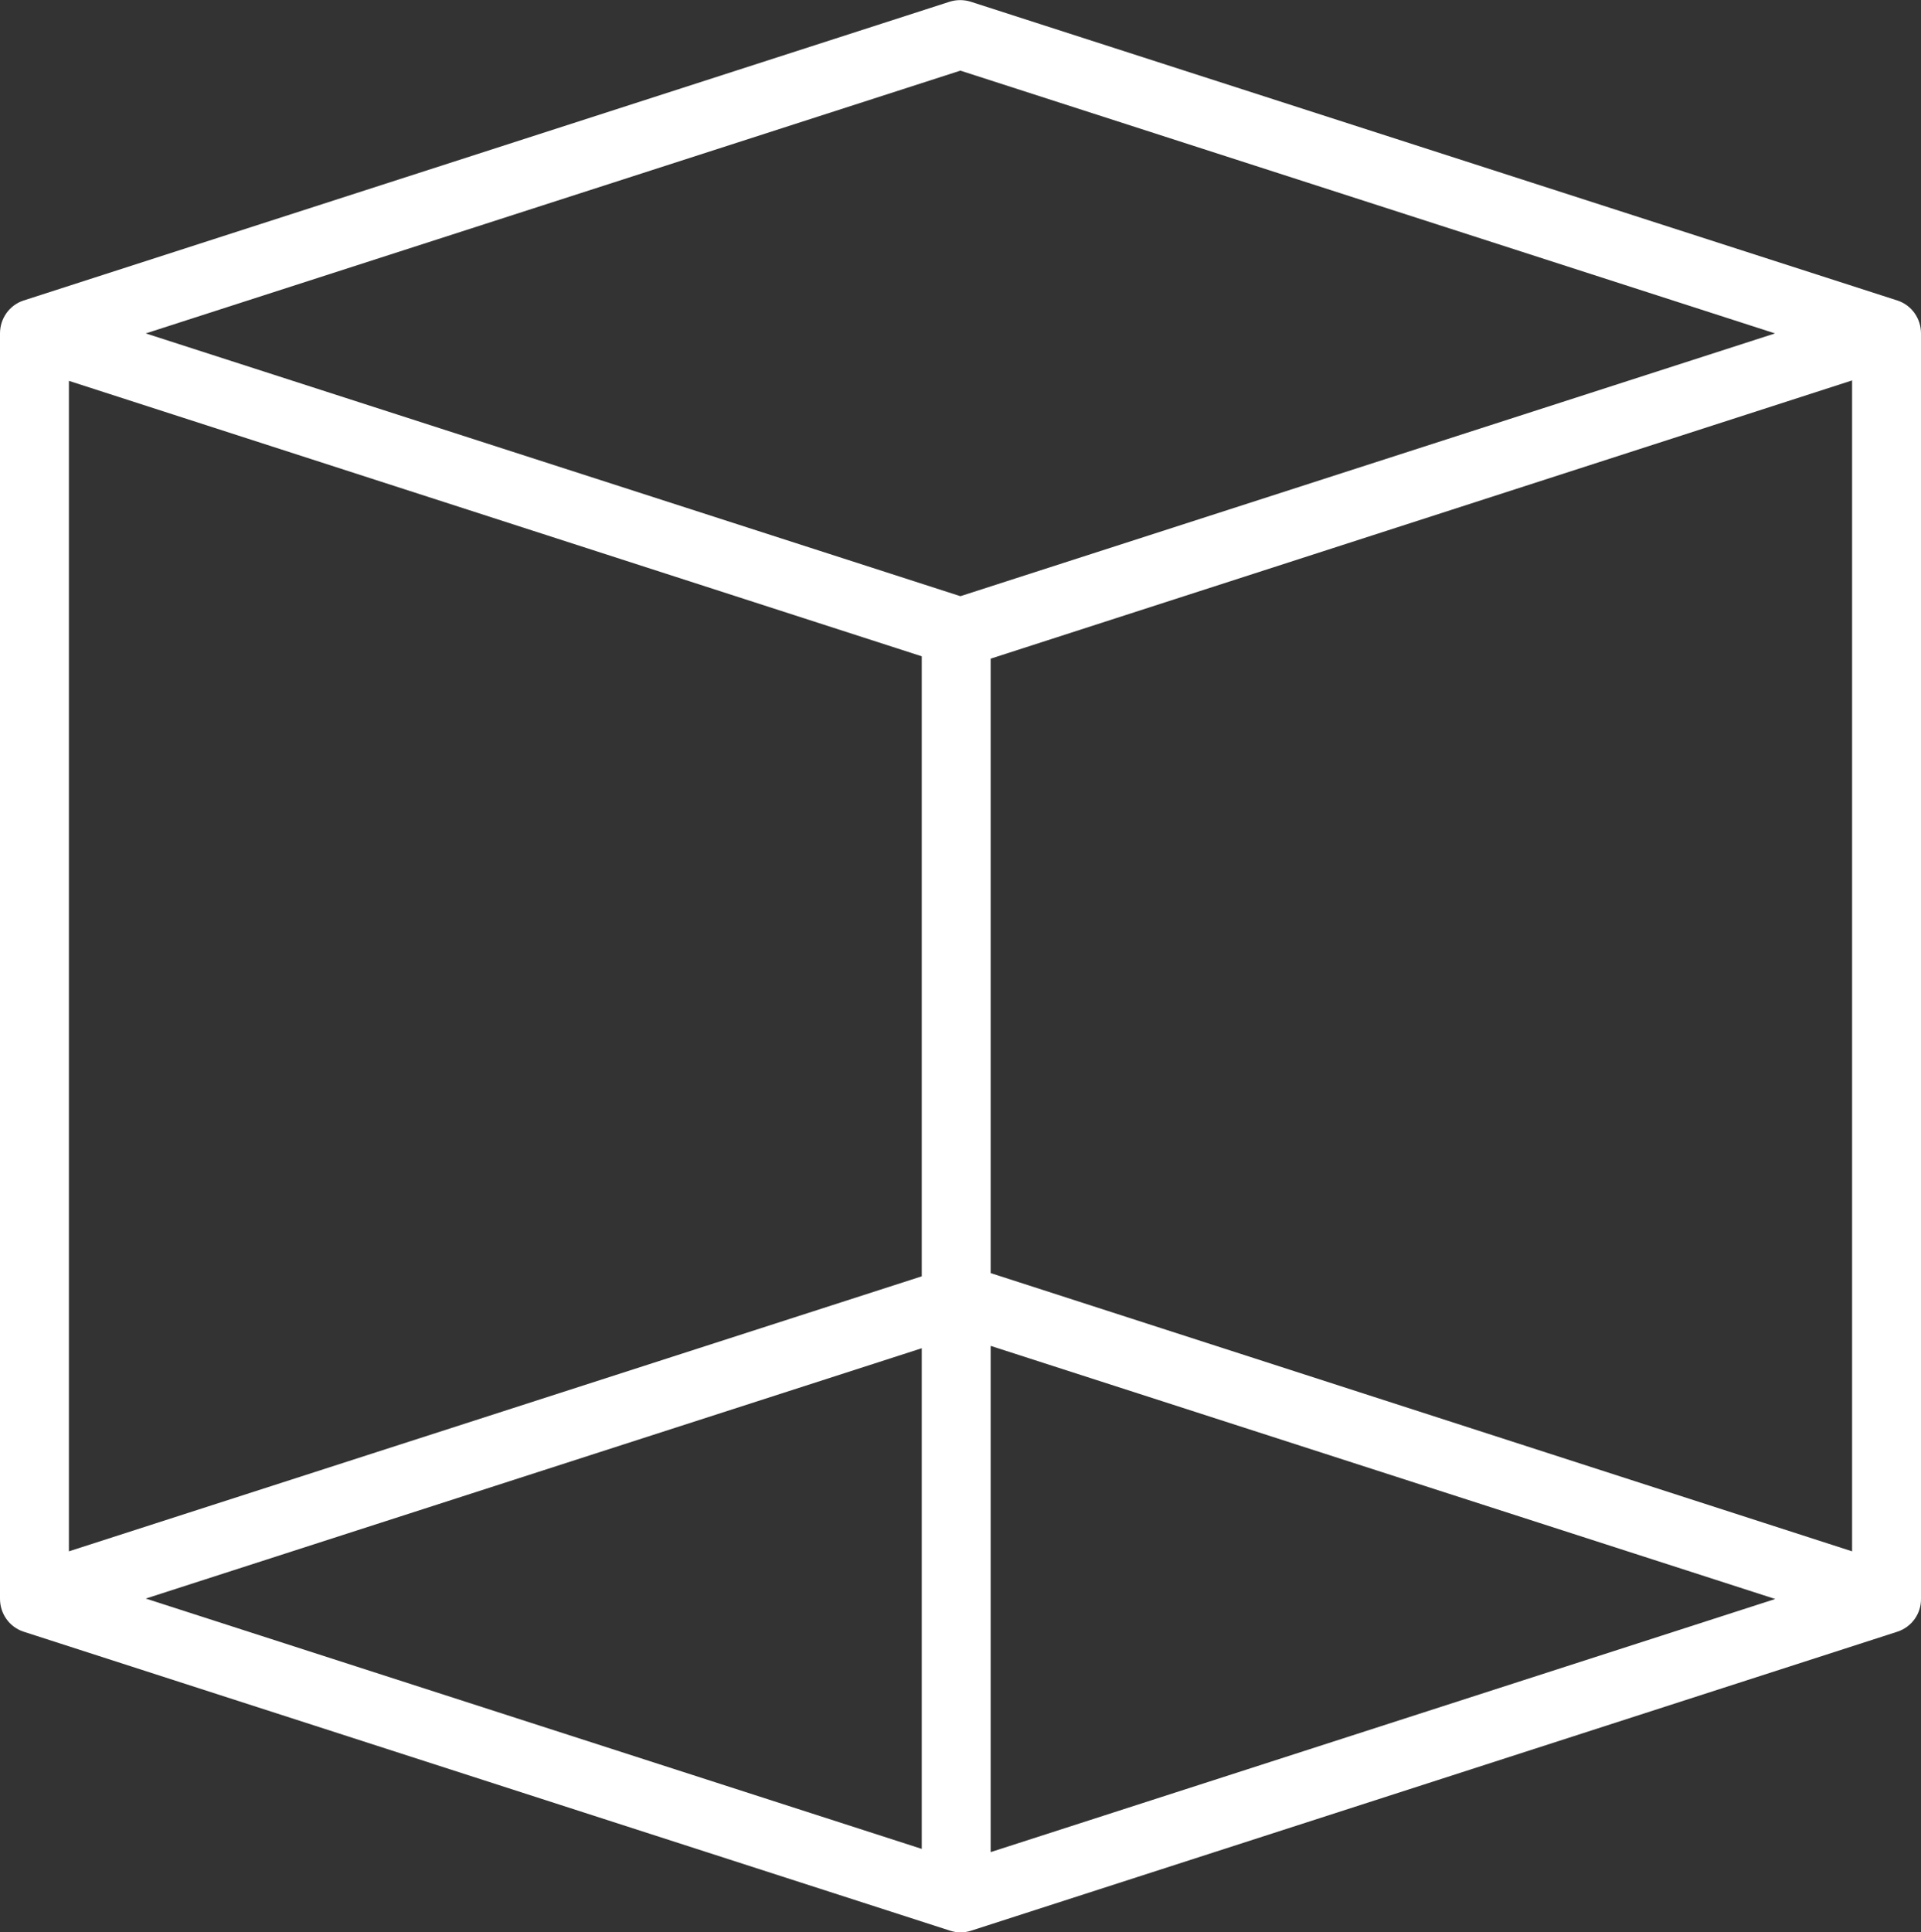 <?xml version="1.0" encoding="UTF-8"?>
<svg id="Layer_2" data-name="Layer 2" xmlns="http://www.w3.org/2000/svg" viewBox="0 0 89.49 90">
  <rect x="0" y="0" width="89.49" height="90" fill="#333333" stroke="none"/>
  <defs>
    <style>
      .cls-1 {
        fill: #fff;
      }
    </style>
  </defs>
  <g id="Layer_1-2" data-name="Layer 1">
    <path class="cls-1" d="M88.4,14L45.22.08c-.32-.1-.66-.1-.98,0L1.09,14C.43,14.22,0,14.84,0,15.53v58.94c0,.69.43,1.31,1.09,1.53l43.17,13.93c.16.05.32.08.49.08.17,0,.33-.03.49-.08l43.16-13.93c.66-.22,1.1-.84,1.09-1.53V15.53c0-.69-.43-1.31-1.09-1.53ZM44.74,3.29l37.95,12.24-37.95,12.24L6.79,15.53,44.74,3.29ZM86.28,72.26l-40.13-12.96v-28.62l40.13-12.96v54.53ZM3.21,17.74l39.73,12.83v28.88L3.21,72.26V17.74ZM42.94,62.81v23.31l-36.15-11.66,36.15-11.66ZM46.15,86.26v-23.57l36.55,11.79-36.55,11.79Z"/>
  </g>
</svg>